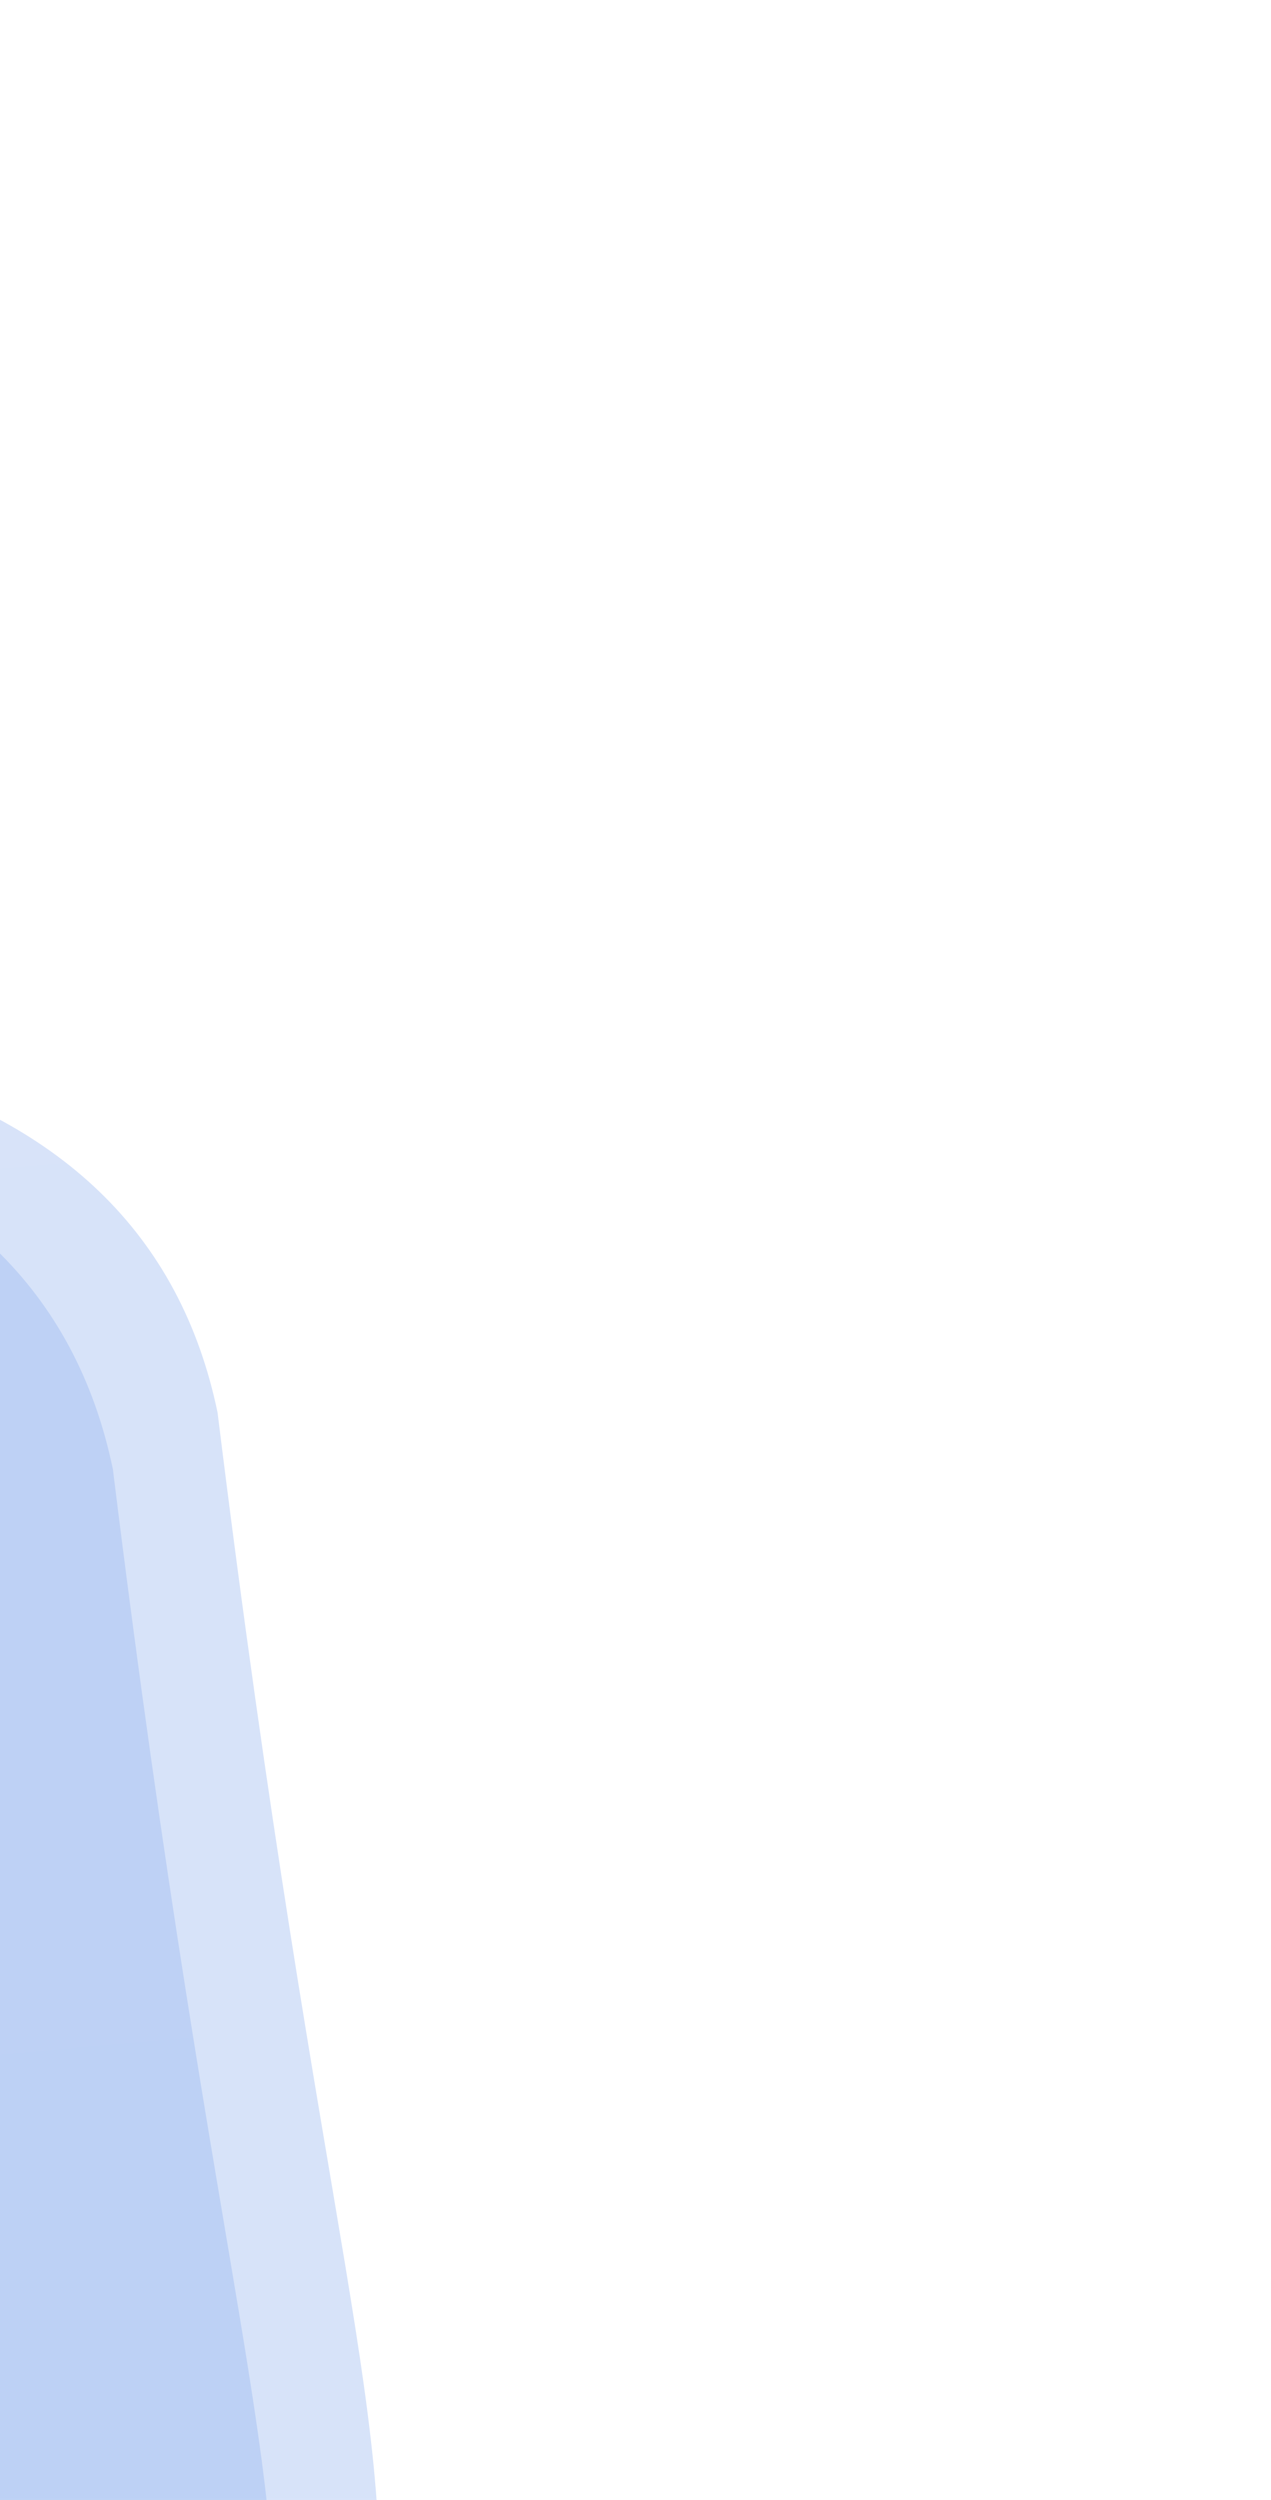<svg width="451" height="887" viewBox="0 0 451 887" fill="none" xmlns="http://www.w3.org/2000/svg">
<path opacity="0.78" d="M95.668 971.606C86.097 1065.6 3.029 1079.11 -52.136 1075.55C-107.301 1071.98 -223.576 1034.11 -344.761 1028.87C-465.945 1023.62 -666.878 976.565 -686.456 923.987C-706.035 871.41 -712.536 707.766 -688.022 658.048C-663.509 608.329 -586.914 560.526 -557.539 534.958C-528.163 509.39 -196.35 369.097 -87.999 397.762C-15.765 416.872 26.922 458.055 40.061 521.31C77.056 821.05 105.238 877.613 95.668 971.606Z" fill="url(#paint0_linear)" fill-opacity="0.2"/>
<path d="M132.809 951.495C123.238 1045.49 40.171 1059 -14.995 1055.44C-70.16 1051.87 -186.435 1014 -307.619 1008.75C-428.804 1003.51 -629.736 956.453 -649.315 903.876C-668.894 851.298 -675.394 687.655 -650.881 637.936C-626.368 588.218 -549.773 540.414 -520.398 514.846C-491.022 489.278 -159.209 348.986 -50.858 377.651C21.376 396.761 64.063 437.943 77.202 501.198C114.197 800.939 142.38 857.501 132.809 951.495Z" fill="url(#paint1_linear)" fill-opacity="0.2"/>
<defs>
<linearGradient id="paint0_linear" x1="110.254" y1="1064.04" x2="50.214" y2="377.776" gradientUnits="userSpaceOnUse">
<stop stop-color="#3373DF"/>
<stop offset="1" stop-color="#3A71E3"/>
</linearGradient>
<linearGradient id="paint1_linear" x1="147.395" y1="1043.93" x2="87.355" y2="357.665" gradientUnits="userSpaceOnUse">
<stop stop-color="#3373DF"/>
<stop offset="1" stop-color="#3A71E3"/>
</linearGradient>
</defs>
</svg>

